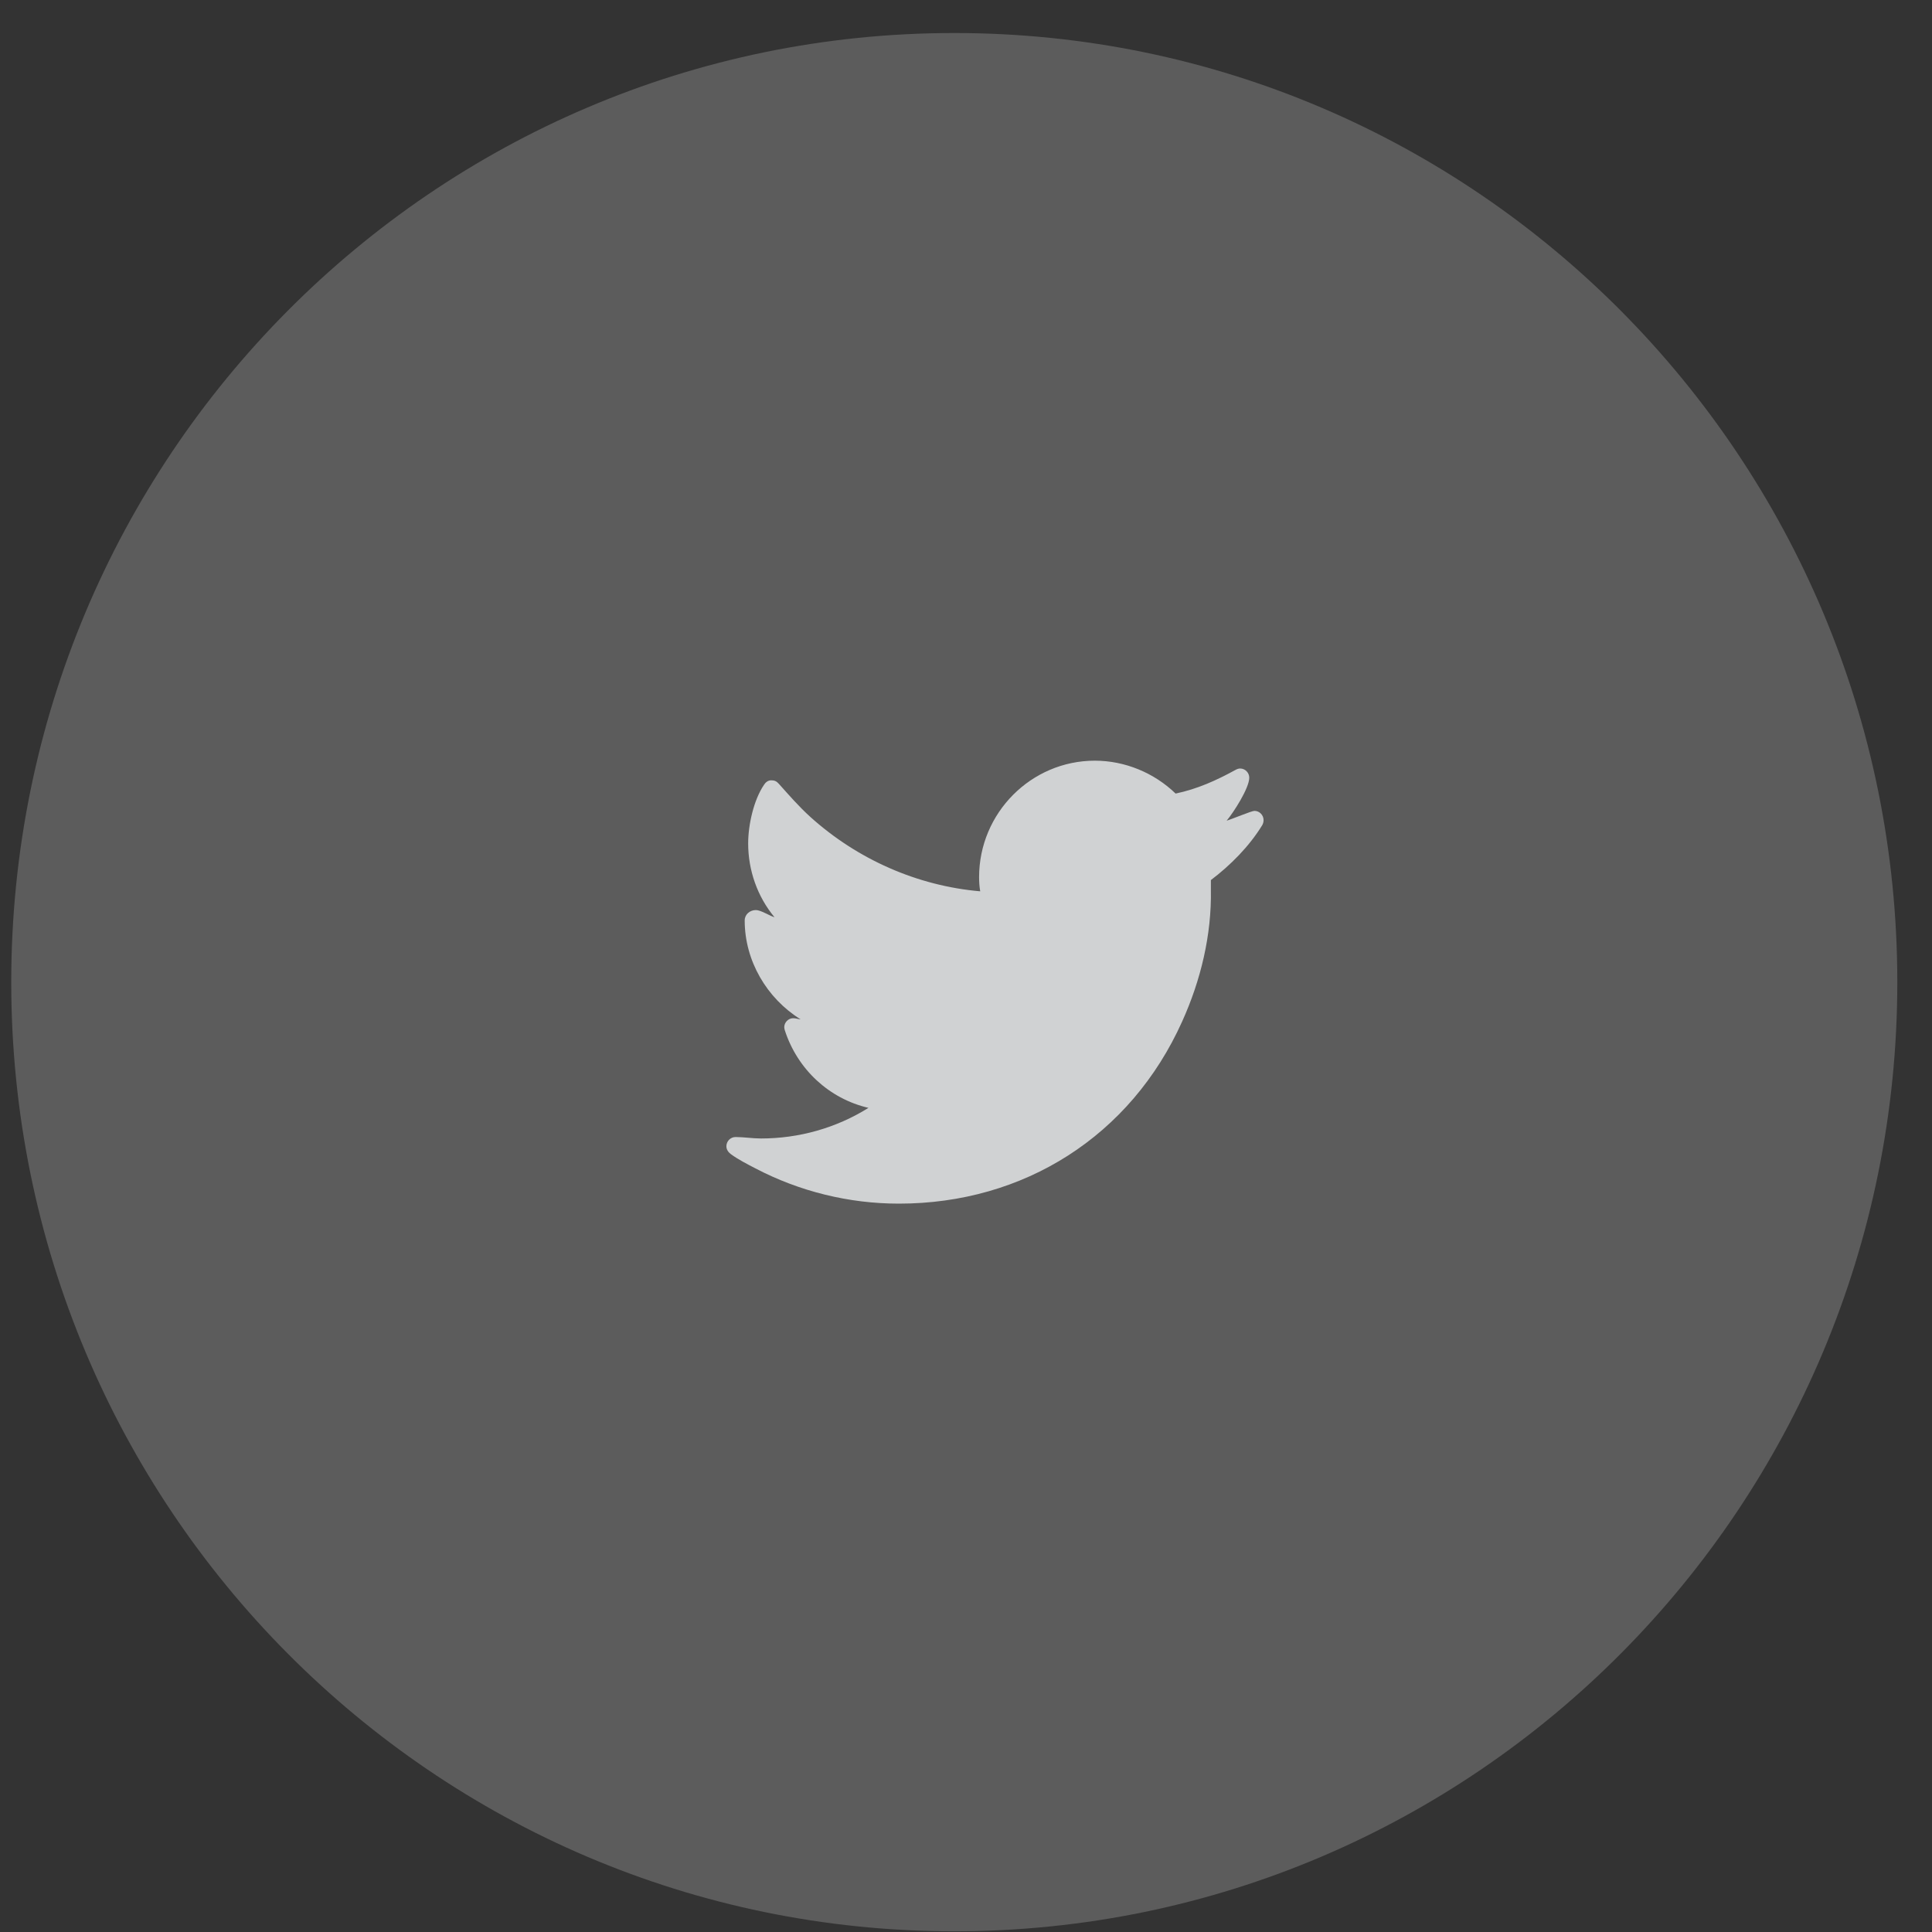 <?xml version="1.0" encoding="UTF-8"?>
<svg width="44px" height="44px" viewBox="0 0 44 44" version="1.1" xmlns="http://www.w3.org/2000/svg" xmlns:xlink="http://www.w3.org/1999/xlink">
    <rect x="0" y="0" width="44" height="44" fill="#333333" stroke="none"/>
    <!-- Generator: Sketch 42 (36781) - http://www.bohemiancoding.com/sketch -->
    <title>Social/twitter</title>
    <desc>Created with Sketch.</desc>
    <defs></defs>
    <g id="Templates" stroke="none" stroke-width="1" fill="none" fill-rule="evenodd">
        <g id="OVA-Mobile" transform="translate(-75, -3518)">
            <g id="Social-Media" transform="translate(15, 3517)">
                <g id="Social/twitter" transform="translate(60, 1)">
                    <g transform="translate(0.256, 0.752)">
                        <path d="M21.477,43.232 C33.339,43.232 42.954,33.554 42.954,21.616 C42.954,9.678 33.339,0 21.477,0 C9.616,0 0,9.678 0,21.616 C0,33.554 9.616,43.232 21.477,43.232 Z" id="Oval-27" fill-opacity="0.2" fill="#FFFFFF"></path>
                        <path d="M28.521,17.925 C28.521,17.814 28.43,17.715 28.313,17.715 C28.247,17.715 27.797,17.905 27.68,17.938 C27.836,17.754 28.195,17.196 28.195,16.96 C28.195,16.848 28.104,16.75 27.986,16.75 C27.954,16.75 27.915,16.763 27.882,16.782 C27.438,17.025 27.014,17.216 26.518,17.321 C26.029,16.848 25.363,16.572 24.678,16.572 C23.23,16.572 22.042,17.761 22.042,19.226 C22.042,19.331 22.049,19.442 22.068,19.547 C20.633,19.423 19.269,18.818 18.199,17.853 C17.938,17.617 17.716,17.36 17.481,17.098 C17.429,17.039 17.383,17.019 17.305,17.019 C17.233,17.019 17.174,17.071 17.142,17.124 C16.907,17.472 16.783,18.037 16.783,18.457 C16.783,19.068 16.992,19.666 17.383,20.138 C17.259,20.099 17.07,19.974 16.959,19.974 C16.822,19.974 16.704,20.073 16.704,20.211 C16.704,21.13 17.207,21.984 17.977,22.463 C17.918,22.457 17.866,22.437 17.807,22.437 C17.696,22.437 17.605,22.535 17.605,22.641 C17.605,22.667 17.611,22.687 17.618,22.713 C17.905,23.599 18.623,24.269 19.523,24.479 C18.786,24.939 17.938,25.176 17.076,25.176 C16.881,25.176 16.685,25.143 16.496,25.143 C16.378,25.143 16.287,25.241 16.287,25.353 C16.287,25.425 16.326,25.484 16.385,25.53 C16.554,25.655 16.763,25.76 16.952,25.859 C17.957,26.384 19.08,26.66 20.215,26.66 C23.06,26.66 25.494,25.123 26.668,22.509 C27.092,21.57 27.34,20.539 27.321,19.508 L27.321,19.291 C27.765,18.956 28.195,18.523 28.489,18.043 C28.508,18.011 28.521,17.971 28.521,17.925 L28.521,17.925 Z" id="twiiter-ico" fill="#D0D2D3"></path>
                    </g>
                </g>
            </g>
        </g>
    </g>
</svg>